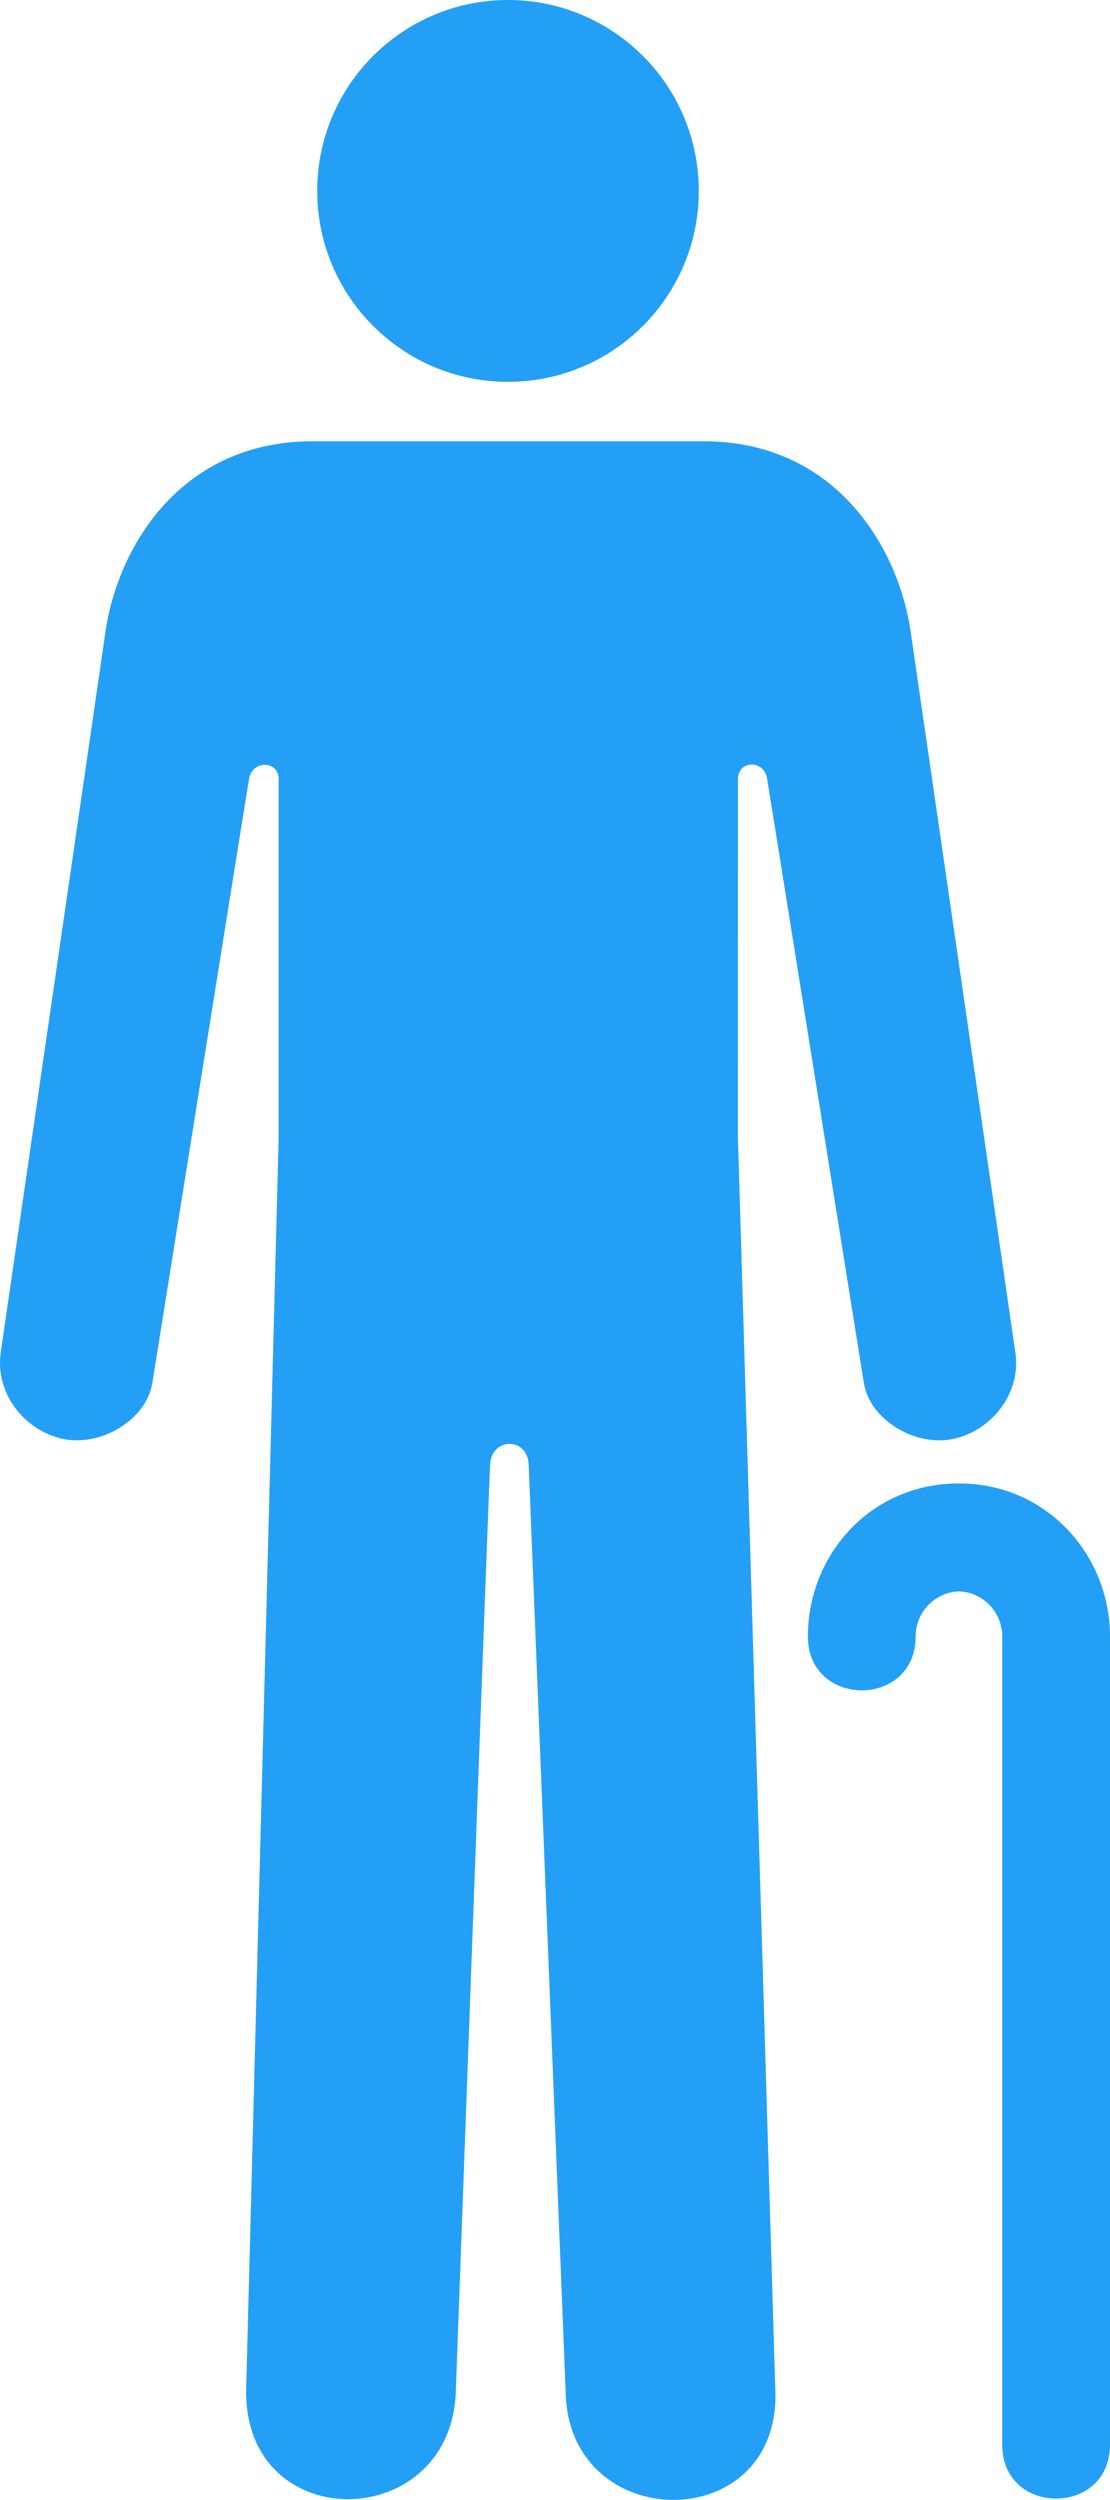 <?xml version="1.0" encoding="utf-8"?>
<!-- Generator: Adobe Illustrator 15.0.0, SVG Export Plug-In . SVG Version: 6.00 Build 0)  -->
<!DOCTYPE svg PUBLIC "-//W3C//DTD SVG 1.1//EN" "http://www.w3.org/Graphics/SVG/1.1/DTD/svg11.dtd">
<svg version="1.1" id="Layer_2" xmlns="http://www.w3.org/2000/svg" xmlns:xlink="http://www.w3.org/1999/xlink" x="0px" y="0px"
	 width="24.389px" height="54.903px" viewBox="171.452 168.597 24.389 54.903"
	 enable-background="new 171.452 168.597 24.389 54.903" xml:space="preserve">
<path fill="#249ff6" d="M192.521,201.176c-1.954,0-3.318,1.582-3.318,3.359c0,1.58,2.368,1.58,2.368,0c0-0.533,0.422-0.969,0.951-0.989
	c0.53,0.02,0.951,0.455,0.951,0.989v17.752c0,1.578,2.368,1.578,2.368,0v-17.752C195.841,202.758,194.46,201.176,192.521,201.176z
	 M182.613,176.983c2.316,0,4.193-1.877,4.193-4.193s-1.877-4.193-4.193-4.193c-2.314,0-4.191,1.877-4.191,4.193
	S180.299,176.983,182.613,176.983z M187.666,185.714c0-0.431,0.58-0.43,0.639-0.023c0.072,0.419,2.129,13.287,2.129,13.287
	c0.134,0.804,1.14,1.41,1.985,1.215c0.839-0.192,1.478-1.011,1.341-1.905l-2.305-15.862c-0.29-1.859-1.675-4.138-4.545-4.138h-8.59
	c-2.87,0-4.257,2.279-4.544,4.138l-2.306,15.862c-0.134,0.894,0.502,1.712,1.341,1.905c0.846,0.194,1.852-0.411,1.987-1.215
	c0,0,2.057-12.868,2.128-13.287c0.081-0.406,0.648-0.391,0.648,0.012v7.893l-0.71,27.365c-0.159,3.331,4.428,3.317,4.6,0.229
	c0,0,0.738-20.236,0.757-20.431c0.031-0.598,0.82-0.605,0.847,0l0.818,20.499c0.179,3.042,4.79,3.012,4.599-0.243l-0.821-27.497
	L187.666,185.714z"/>
</svg>
